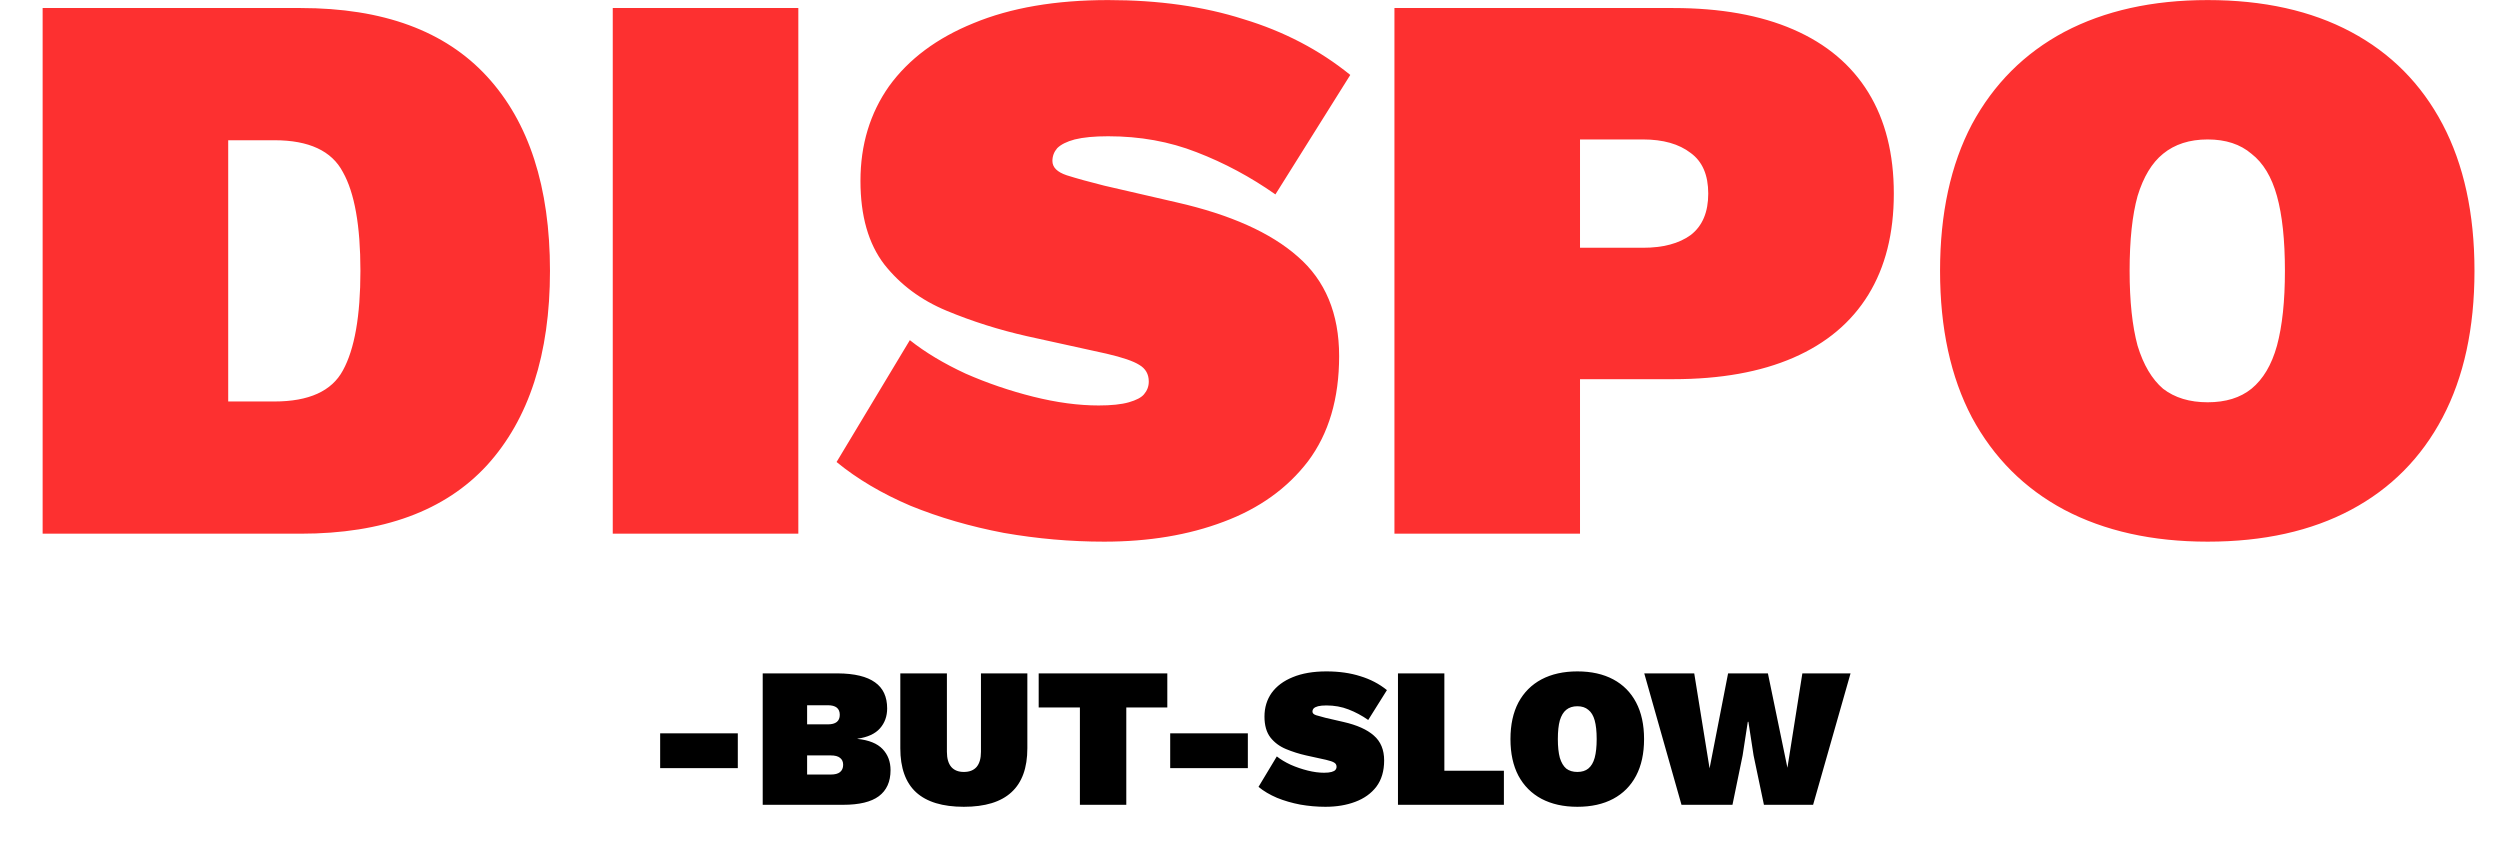 <svg viewBox="0 0 452 155" fill="none" xmlns="http://www.w3.org/2000/svg">
<path d="M54.364 1.452C69.244 1.452 80.476 5.58 88.06 13.836C95.644 22.092 99.436 33.804 99.436 48.972C99.436 64.044 95.644 75.756 88.06 84.108C80.476 92.364 69.244 96.492 54.364 96.492H7.708V1.452H54.364ZM49.612 72.588C55.852 72.588 59.98 70.716 61.996 66.972C64.108 63.132 65.164 57.132 65.164 48.972C65.164 40.812 64.108 34.86 61.996 31.116C59.98 27.276 55.852 25.356 49.612 25.356H41.26V72.588H49.612ZM144.338 1.452V96.492H110.786V1.452H144.338ZM200.355 0.012C209.475 0.012 217.635 1.164 224.835 3.468C232.131 5.676 238.563 9.036 244.131 13.548L230.595 35.148C226.083 31.98 221.331 29.436 216.339 27.516C211.443 25.596 206.115 24.636 200.355 24.636C197.859 24.636 195.843 24.828 194.307 25.212C192.867 25.596 191.811 26.124 191.139 26.796C190.563 27.468 190.275 28.236 190.275 29.1C190.275 30.252 191.139 31.116 192.867 31.692C194.691 32.268 196.947 32.892 199.635 33.564L212.739 36.588C222.435 38.796 229.731 42.06 234.627 46.38C239.619 50.7 242.115 56.7 242.115 64.38C242.115 72.06 240.243 78.396 236.499 83.388C232.755 88.284 227.667 91.932 221.235 94.332C214.899 96.732 207.699 97.932 199.635 97.932C193.587 97.932 187.539 97.404 181.491 96.348C175.443 95.196 169.827 93.564 164.643 91.452C159.459 89.244 154.995 86.604 151.251 83.532L164.499 61.5C167.283 63.708 170.643 65.724 174.579 67.548C178.515 69.276 182.595 70.668 186.819 71.724C191.043 72.78 194.979 73.308 198.627 73.308C200.931 73.308 202.755 73.116 204.099 72.732C205.443 72.348 206.355 71.868 206.835 71.292C207.411 70.62 207.699 69.852 207.699 68.988C207.699 67.644 207.123 66.636 205.971 65.964C204.915 65.292 202.947 64.62 200.067 63.948L185.667 60.78C180.579 59.628 175.731 58.092 171.123 56.172C166.515 54.252 162.771 51.468 159.891 47.82C157.011 44.076 155.571 39.036 155.571 32.7C155.571 26.172 157.299 20.46 160.755 15.564C164.307 10.668 169.395 6.876 176.019 4.188C182.739 1.404 190.851 0.012 200.355 0.012ZM302.514 1.452C311.058 1.452 318.306 2.748 324.258 5.34C330.21 7.932 334.722 11.724 337.794 16.716C340.866 21.708 342.402 27.804 342.402 35.004C342.402 42.204 340.866 48.3 337.794 53.292C334.722 58.284 330.21 62.076 324.258 64.668C318.306 67.26 311.058 68.556 302.514 68.556H285.666V96.492H252.114V1.452H302.514ZM297.042 44.796C300.69 44.796 303.57 44.028 305.682 42.492C307.794 40.86 308.85 38.364 308.85 35.004C308.85 31.644 307.794 29.196 305.682 27.66C303.57 26.028 300.69 25.212 297.042 25.212H285.666V44.796H297.042ZM399.146 0.012C409.226 0.012 417.866 1.932 425.066 5.772C432.266 9.612 437.786 15.18 441.626 22.476C445.466 29.772 447.386 38.604 447.386 48.972C447.386 59.34 445.466 68.172 441.626 75.468C437.786 82.764 432.266 88.332 425.066 92.172C417.866 96.012 409.226 97.932 399.146 97.932C389.162 97.932 380.522 96.012 373.226 92.172C366.026 88.332 360.458 82.764 356.522 75.468C352.682 68.172 350.762 59.34 350.762 48.972C350.762 38.604 352.682 29.772 356.522 22.476C360.458 15.18 366.026 9.612 373.226 5.772C380.522 1.932 389.162 0.012 399.146 0.012ZM399.146 25.212C395.882 25.212 393.194 26.076 391.082 27.804C389.066 29.436 387.53 31.98 386.474 35.436C385.514 38.892 385.034 43.404 385.034 48.972C385.034 54.444 385.514 58.956 386.474 62.508C387.53 65.964 389.066 68.556 391.082 70.284C393.194 71.916 395.882 72.732 399.146 72.732C402.41 72.732 405.05 71.916 407.066 70.284C409.178 68.556 410.714 65.964 411.674 62.508C412.634 58.956 413.114 54.444 413.114 48.972C413.114 43.404 412.634 38.892 411.674 35.436C410.714 31.98 409.178 29.436 407.066 27.804C405.05 26.076 402.41 25.212 399.146 25.212Z" fill="#FD3030"/>
<path d="M133.396 132.584V138.884H119.356V132.584H133.396ZM137.898 145.508V121.748H151.506C154.506 121.772 156.738 122.312 158.202 123.368C159.666 124.4 160.398 125.972 160.398 128.084C160.398 129.5 159.966 130.7 159.102 131.684C158.238 132.668 156.882 133.292 155.034 133.556V133.592C157.098 133.808 158.61 134.42 159.57 135.428C160.53 136.436 161.01 137.708 161.01 139.244C161.01 141.332 160.302 142.904 158.886 143.96C157.494 144.992 155.346 145.508 152.442 145.508H137.898ZM145.926 140.036H150.21C150.954 140.036 151.506 139.892 151.866 139.604C152.25 139.292 152.442 138.848 152.442 138.272C152.442 137.72 152.25 137.3 151.866 137.012C151.506 136.724 150.954 136.58 150.21 136.58H145.926V140.036ZM145.926 130.964H149.67C151.11 130.964 151.83 130.388 151.83 129.236C151.83 128.084 151.11 127.508 149.67 127.508H145.926V130.964ZM185.745 121.748V135.284C185.745 138.836 184.785 141.488 182.865 143.24C180.969 144.992 178.101 145.868 174.261 145.868C170.421 145.868 167.541 144.992 165.621 143.24C163.725 141.488 162.777 138.836 162.777 135.284V121.748H171.201V135.932C171.201 137.132 171.465 138.044 171.993 138.668C172.521 139.268 173.277 139.568 174.261 139.568C175.269 139.568 176.037 139.268 176.565 138.668C177.093 138.044 177.357 137.132 177.357 135.932V121.748H185.745ZM211.05 121.748V127.904H203.634V145.508H195.246V127.904H187.794V121.748H211.05ZM225.611 132.584V138.884H211.571V132.584H225.611ZM239.813 121.388C242.093 121.388 244.133 121.676 245.933 122.252C247.757 122.804 249.365 123.644 250.757 124.772L247.373 130.172C246.245 129.38 245.057 128.744 243.809 128.264C242.585 127.784 241.253 127.544 239.813 127.544C239.189 127.544 238.685 127.592 238.301 127.688C237.941 127.784 237.677 127.916 237.509 128.084C237.365 128.252 237.293 128.444 237.293 128.66C237.293 128.948 237.509 129.164 237.941 129.308C238.397 129.452 238.961 129.608 239.633 129.776L242.909 130.532C245.333 131.084 247.157 131.9 248.381 132.98C249.629 134.06 250.253 135.56 250.253 137.48C250.253 139.4 249.785 140.984 248.849 142.232C247.913 143.456 246.641 144.368 245.033 144.968C243.449 145.568 241.649 145.868 239.633 145.868C238.121 145.868 236.609 145.736 235.097 145.472C233.585 145.184 232.181 144.776 230.885 144.248C229.589 143.696 228.473 143.036 227.537 142.268L230.849 136.76C231.545 137.312 232.385 137.816 233.369 138.272C234.353 138.704 235.373 139.052 236.429 139.316C237.485 139.58 238.469 139.712 239.381 139.712C239.957 139.712 240.413 139.664 240.749 139.568C241.085 139.472 241.313 139.352 241.433 139.208C241.577 139.04 241.649 138.848 241.649 138.632C241.649 138.296 241.505 138.044 241.217 137.876C240.953 137.708 240.461 137.54 239.741 137.372L236.141 136.58C234.869 136.292 233.657 135.908 232.505 135.428C231.353 134.948 230.417 134.252 229.697 133.34C228.977 132.404 228.617 131.144 228.617 129.56C228.617 127.928 229.049 126.5 229.913 125.276C230.801 124.052 232.073 123.104 233.729 122.432C235.409 121.736 237.437 121.388 239.813 121.388ZM261.141 139.352H271.905V145.508H252.753V121.748H261.141V139.352ZM285.187 121.388C287.707 121.388 289.867 121.868 291.667 122.828C293.467 123.788 294.847 125.18 295.807 127.004C296.767 128.828 297.247 131.036 297.247 133.628C297.247 136.22 296.767 138.428 295.807 140.252C294.847 142.076 293.467 143.468 291.667 144.428C289.867 145.388 287.707 145.868 285.187 145.868C282.691 145.868 280.531 145.388 278.707 144.428C276.907 143.468 275.515 142.076 274.531 140.252C273.571 138.428 273.091 136.22 273.091 133.628C273.091 131.036 273.571 128.828 274.531 127.004C275.515 125.18 276.907 123.788 278.707 122.828C280.531 121.868 282.691 121.388 285.187 121.388ZM285.187 127.688C284.371 127.688 283.699 127.904 283.171 128.336C282.667 128.744 282.283 129.38 282.019 130.244C281.779 131.108 281.659 132.236 281.659 133.628C281.659 134.996 281.779 136.124 282.019 137.012C282.283 137.876 282.667 138.524 283.171 138.956C283.699 139.364 284.371 139.568 285.187 139.568C286.003 139.568 286.663 139.364 287.167 138.956C287.695 138.524 288.079 137.876 288.319 137.012C288.559 136.124 288.679 134.996 288.679 133.628C288.679 132.236 288.559 131.108 288.319 130.244C288.079 129.38 287.695 128.744 287.167 128.336C286.663 127.904 286.003 127.688 285.187 127.688ZM304.014 145.508L297.282 121.748H306.318L309.09 138.92L312.438 121.748H319.638L323.166 138.812L325.866 121.748H334.578L327.81 145.508H318.918L317.046 136.58L316.11 130.496H316.002L315.066 136.58L313.23 145.508H304.014Z" fill="currentColor"/>
</svg>
